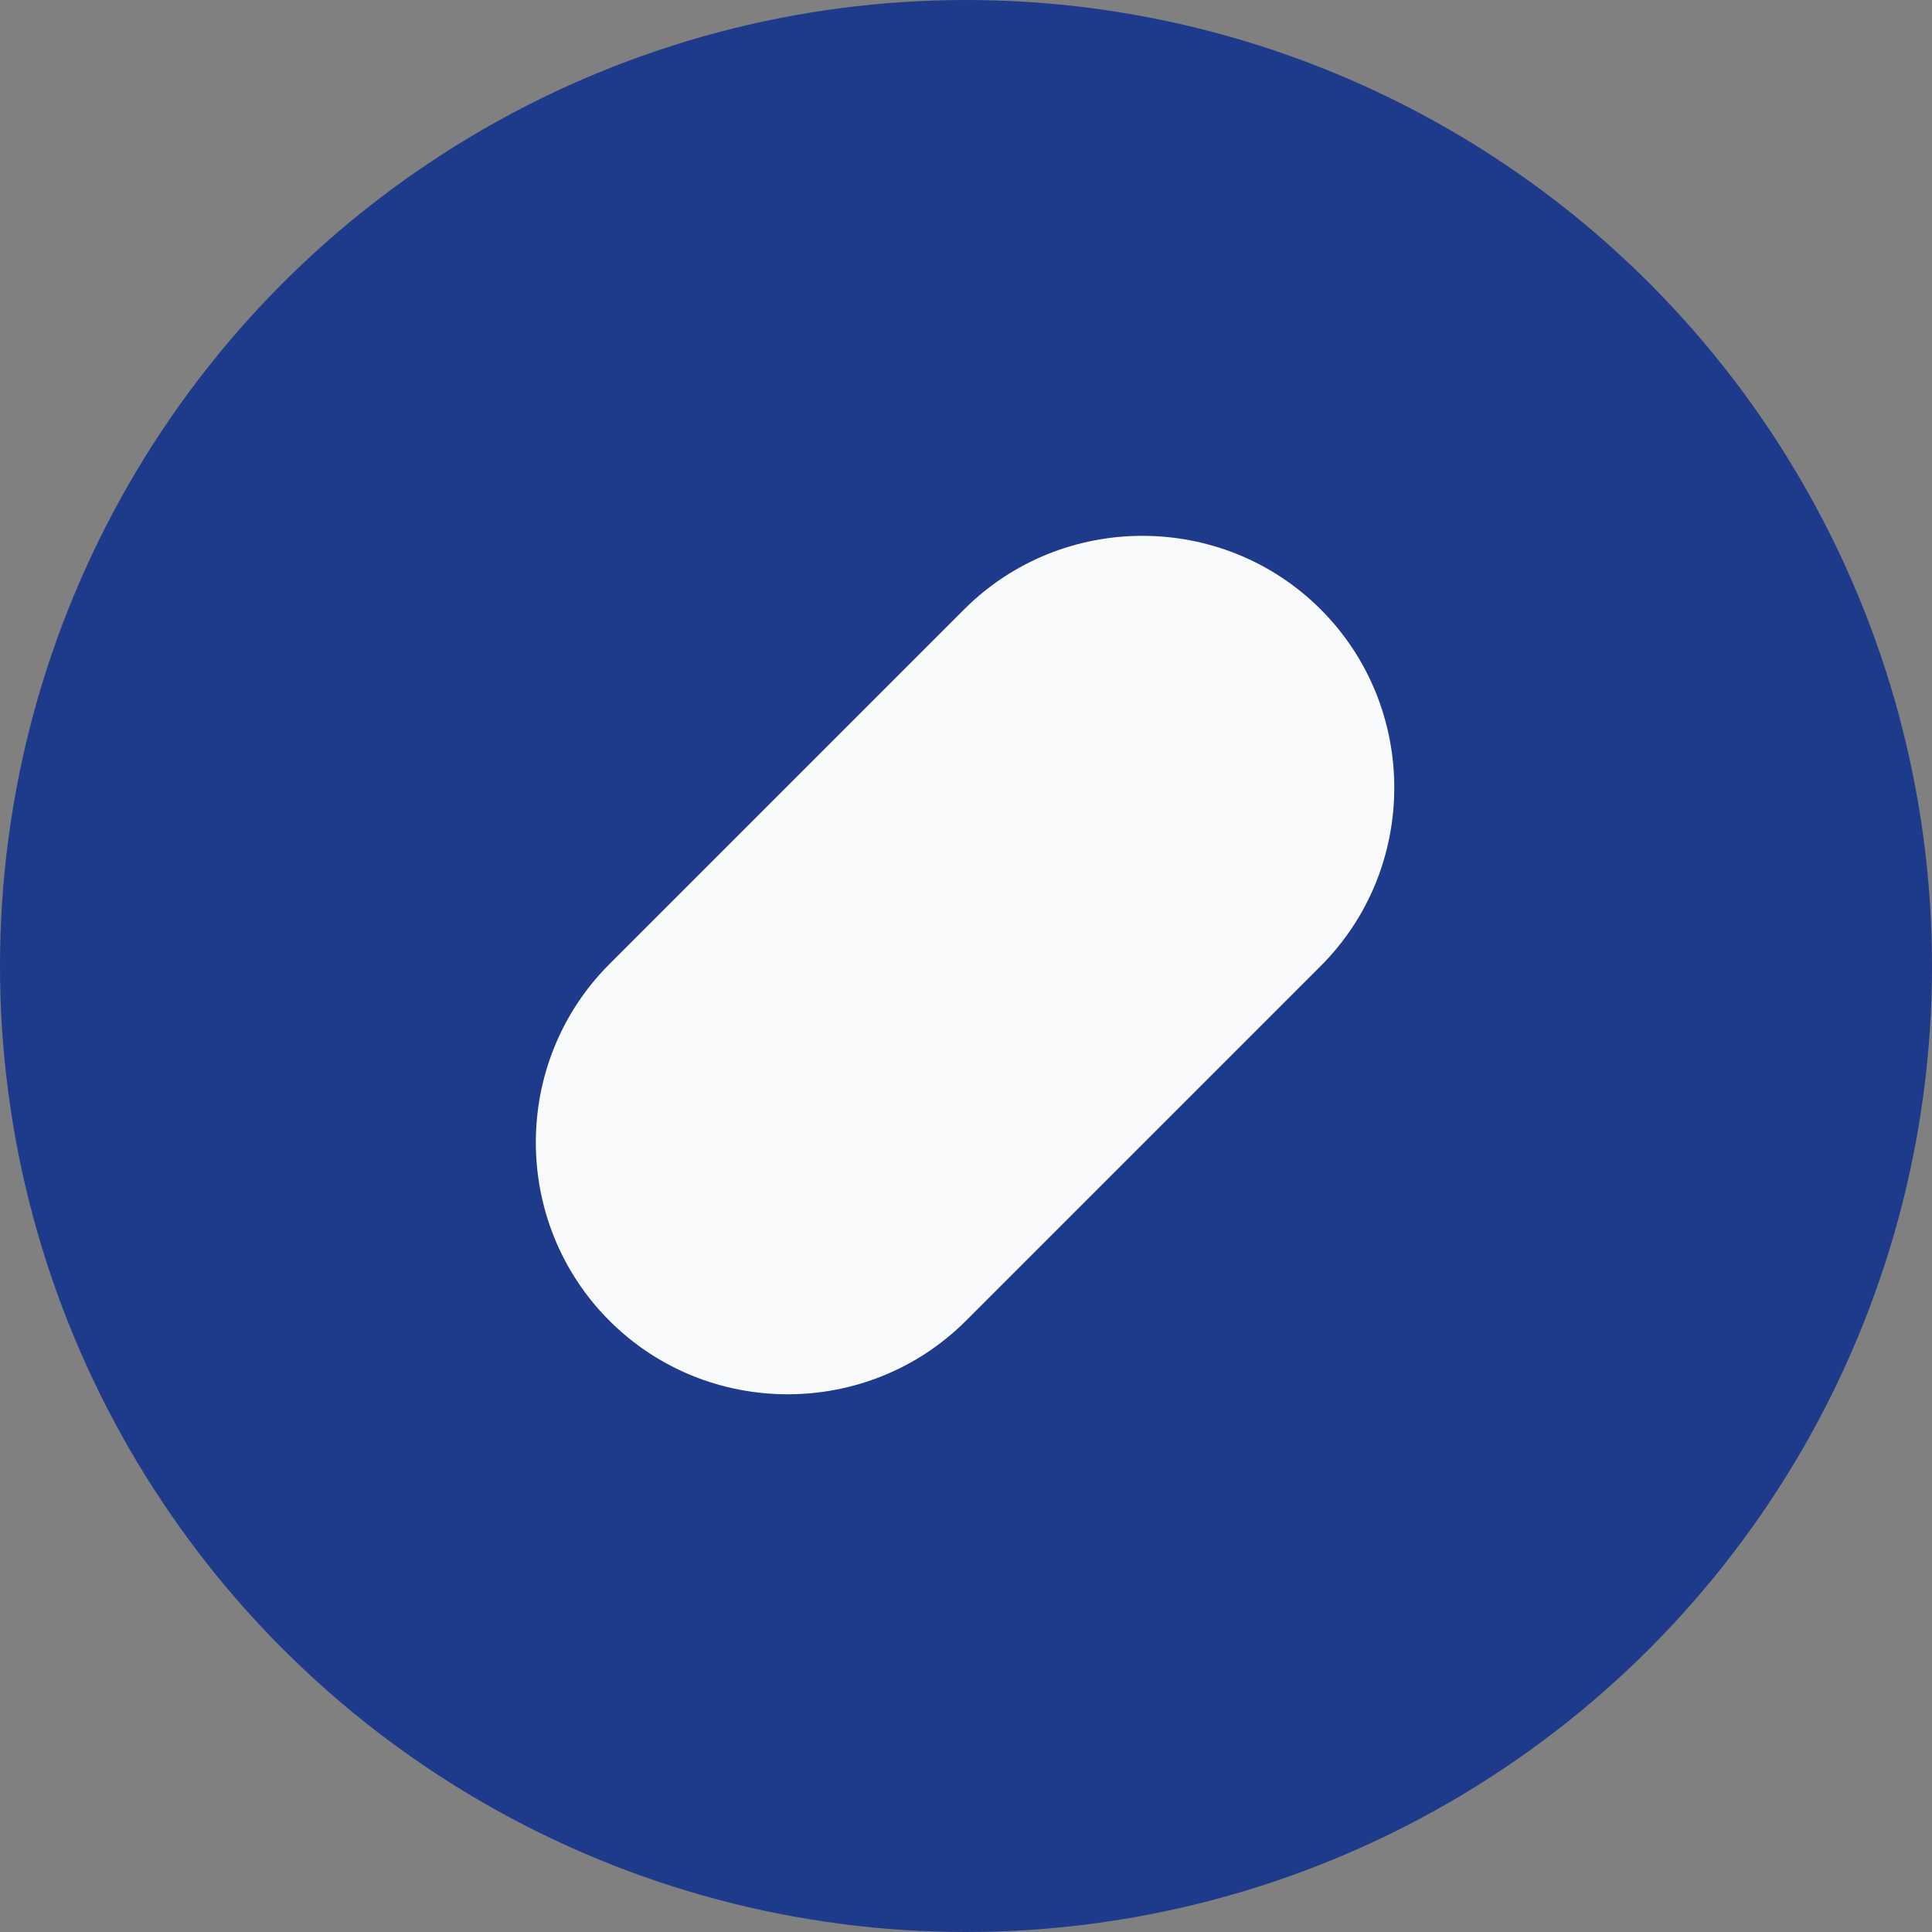 <svg width="512" height="512" viewBox="0 0 512 512" fill="none" xmlns="http://www.w3.org/2000/svg">
  <rect x="0" y="0" width="512" height="512" fill="#808080" stroke="none"/>
  <circle cx="256" cy="256" r="256" fill="#1E3A8A"/>
  <path d="M350 161.5C324 135.5 281.5 135.5 255.5 161.5L161.5 255.5C135.5 281.5 135.5 324 161.5 350C187.5 376 230 376 256 350L350 256C376 230 376 187.5 350 161.5Z" fill="#F8FAFC"/>
</svg>
